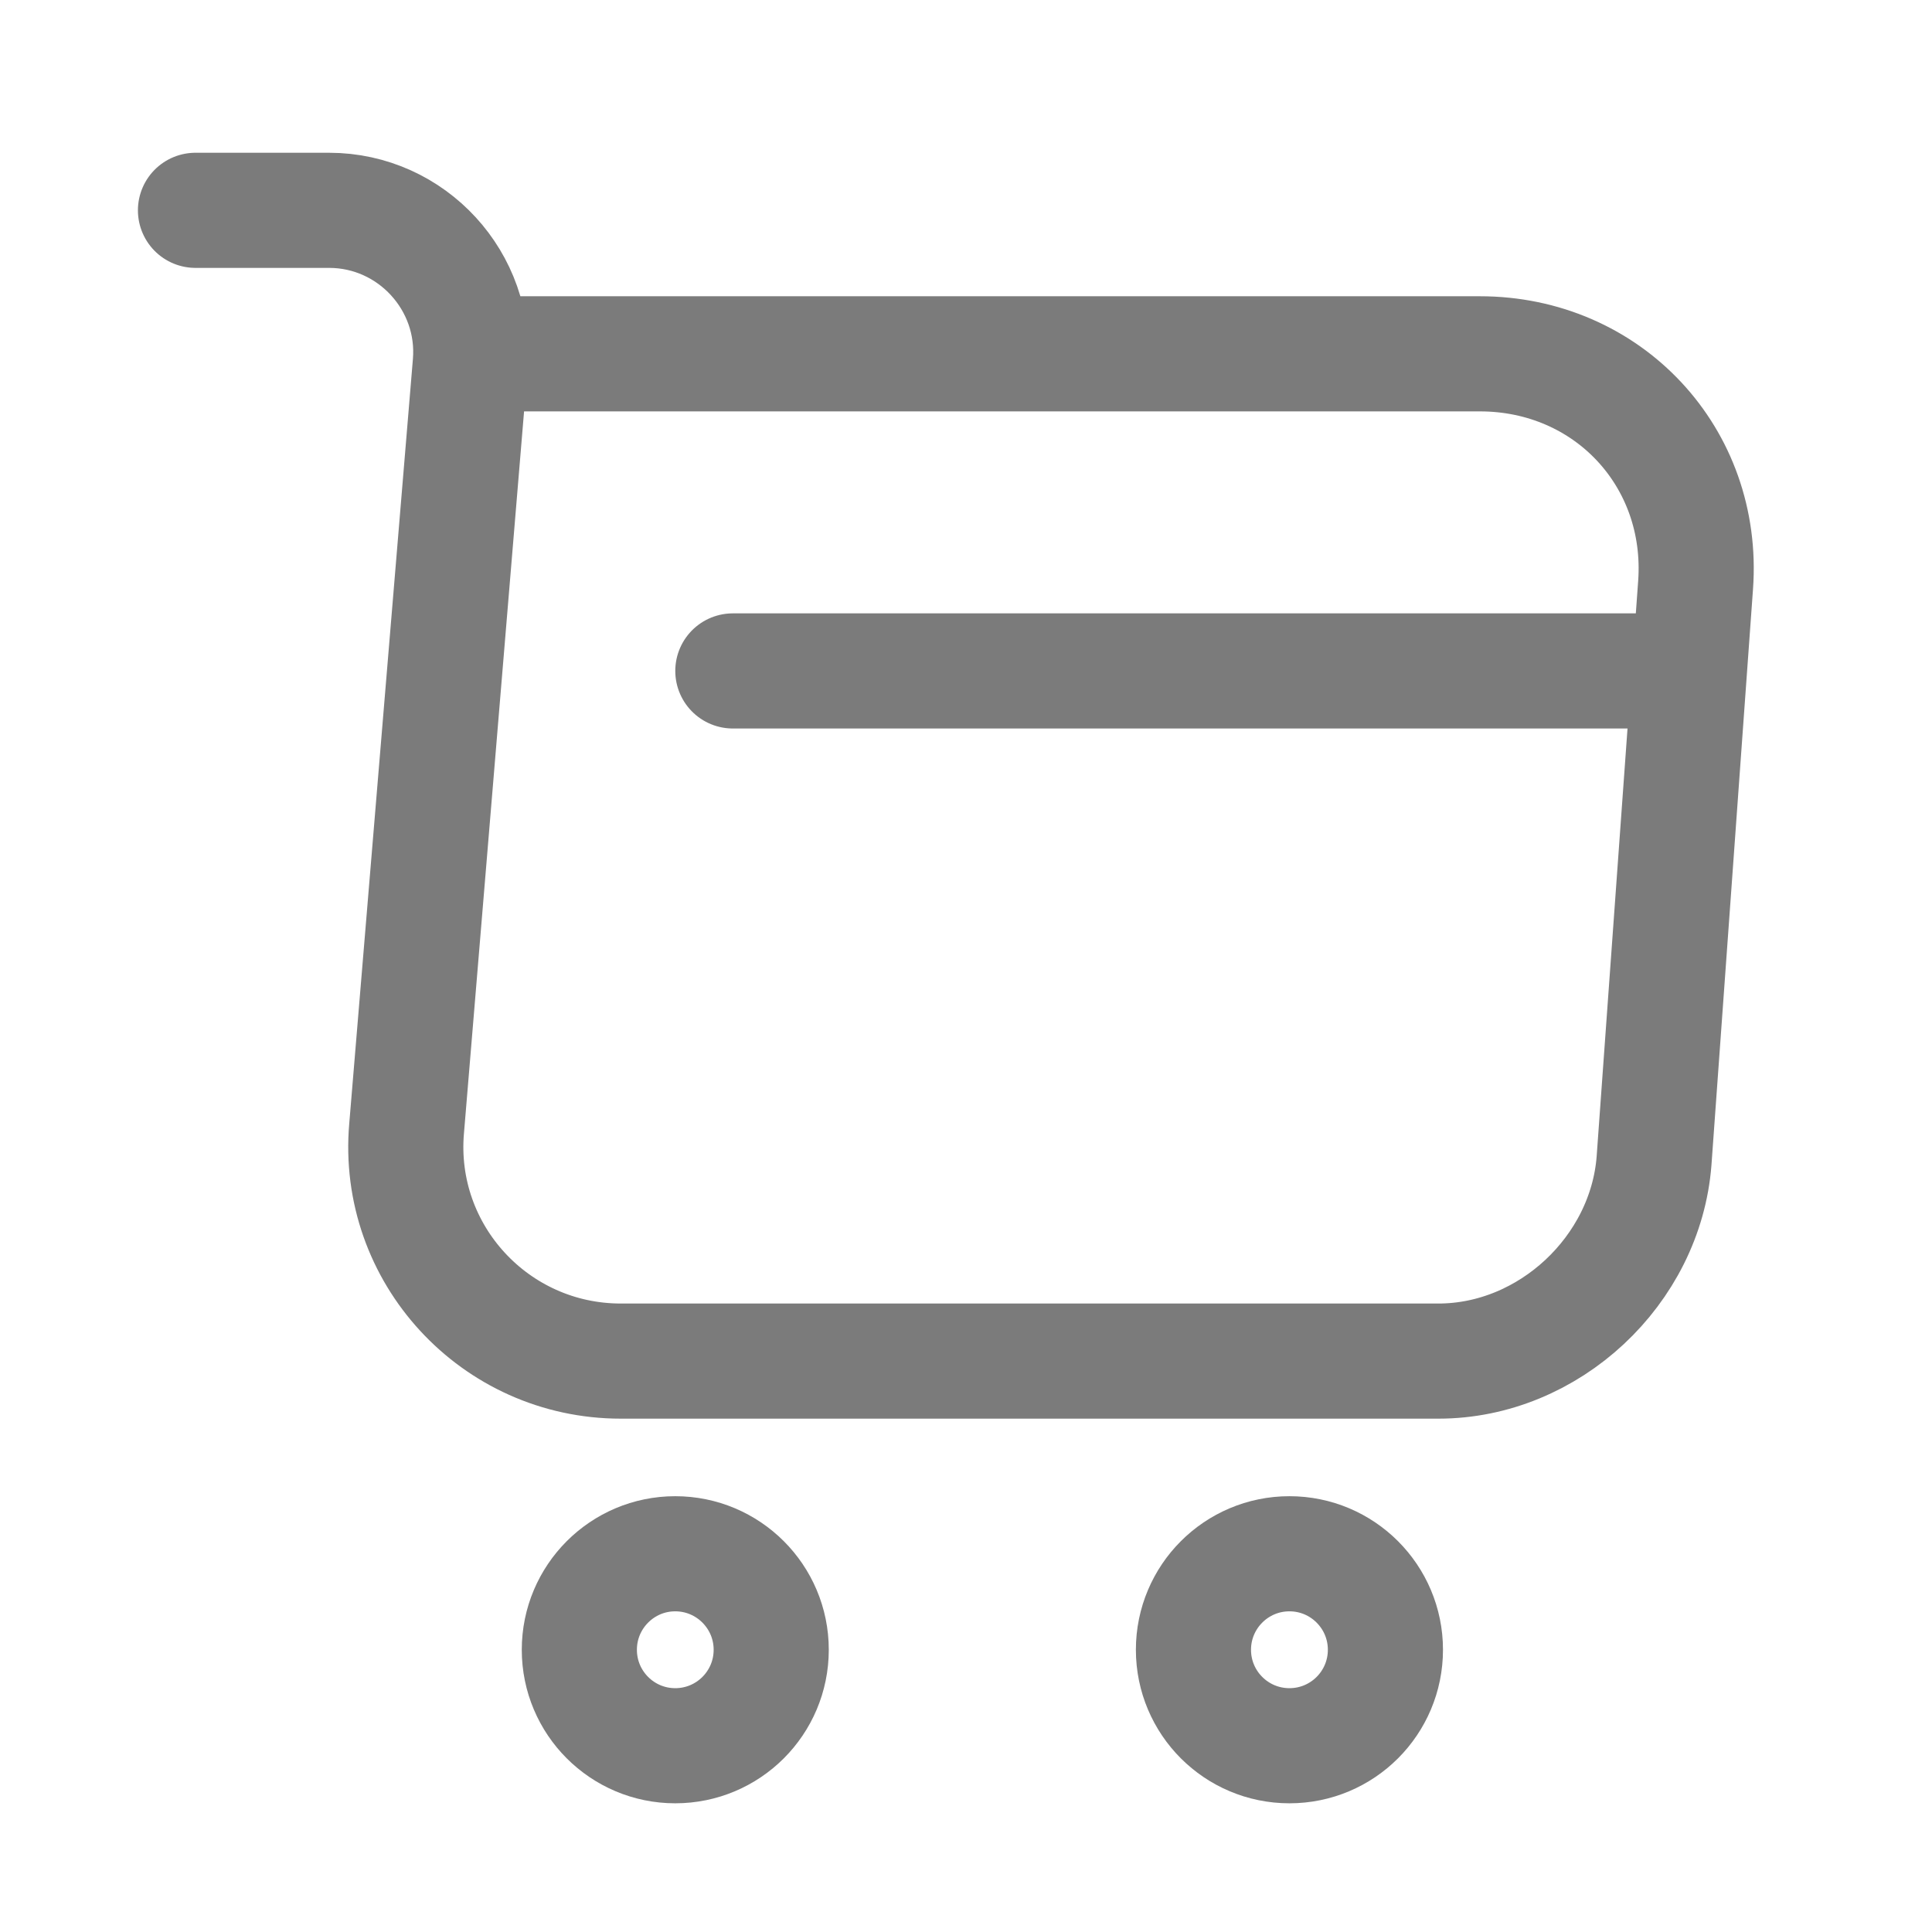 <svg width="22" height="22" viewBox="0 0 22 22" fill="none" xmlns="http://www.w3.org/2000/svg">
<path d="M2.226 2.395H3.747C4.691 2.395 5.434 3.208 5.355 4.143L4.63 12.85C4.507 14.275 5.635 15.499 7.069 15.499H16.379C17.638 15.499 18.739 14.467 18.835 13.217L19.308 6.661C19.412 5.209 18.311 4.029 16.851 4.029H5.565" stroke="#7B7B7B" stroke-width="1.311" stroke-miterlimit="10" stroke-linecap="round" stroke-linejoin="round"/>
<path d="M14.683 19.879C15.287 19.879 15.776 19.39 15.776 18.786C15.776 18.183 15.287 17.693 14.683 17.693C14.079 17.693 13.59 18.183 13.59 18.786C13.59 19.39 14.079 19.879 14.683 19.879Z" stroke="#7B7B7B" stroke-width="1.311" stroke-miterlimit="10" stroke-linecap="round" stroke-linejoin="round"/>
<path d="M7.689 19.879C8.293 19.879 8.782 19.39 8.782 18.786C8.782 18.183 8.293 17.693 7.689 17.693C7.086 17.693 6.597 18.183 6.597 18.786C6.597 19.39 7.086 19.879 7.689 19.879Z" stroke="#7B7B7B" stroke-width="1.311" stroke-miterlimit="10" stroke-linecap="round" stroke-linejoin="round"/>
<path d="M8.345 7.64H18.835" stroke="#7B7B7B" stroke-width="1.311" stroke-miterlimit="10" stroke-linecap="round" stroke-linejoin="round"/>
</svg>
